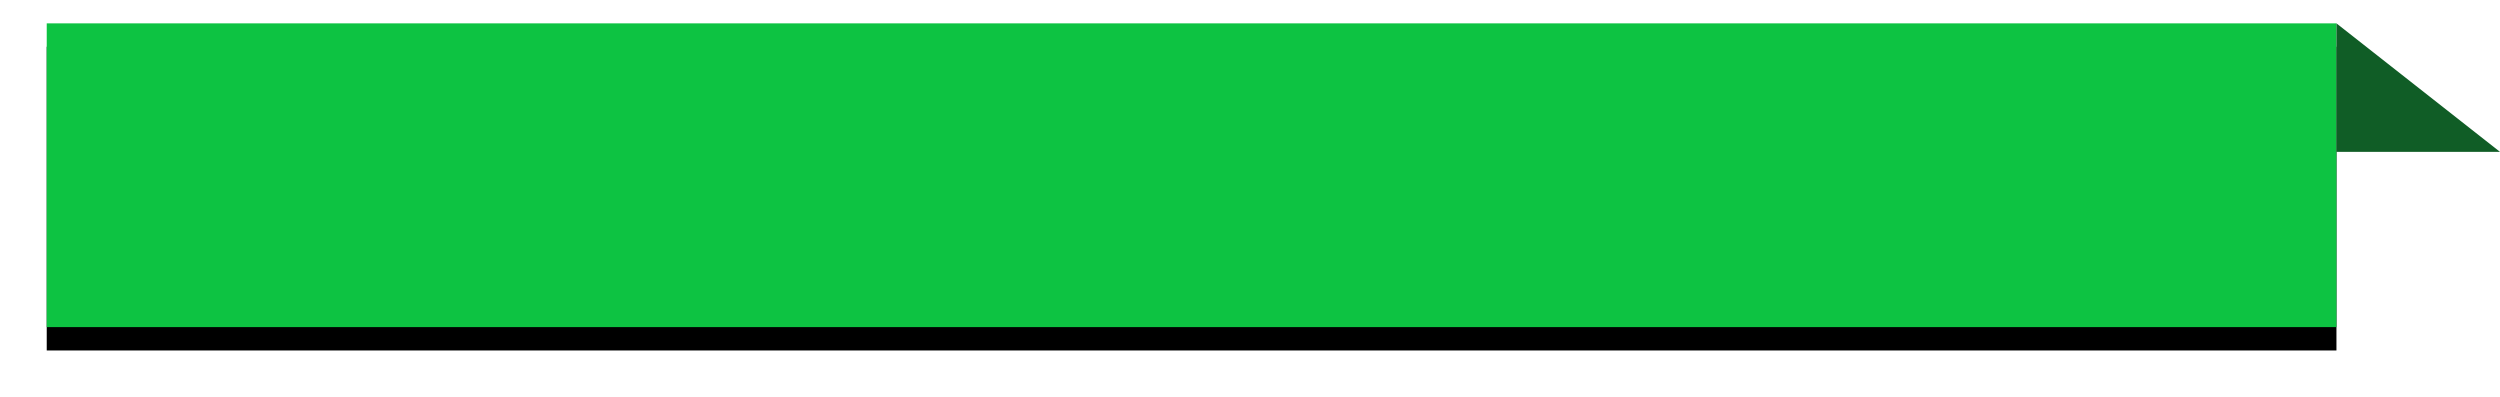 <svg xmlns="http://www.w3.org/2000/svg" xmlns:xlink="http://www.w3.org/1999/xlink" width="214" height="34" viewBox="0 0 214 34">
    <defs>
        <filter id="prefix__a" width="107.1%" height="153.8%" x="-3.6%" y="-19.2%" filterUnits="objectBoundingBox">
            <feOffset dy="2" in="SourceAlpha" result="shadowOffsetOuter1"/>
            <feGaussianBlur in="shadowOffsetOuter1" result="shadowBlurOuter1" stdDeviation="2"/>
            <feColorMatrix in="shadowBlurOuter1" values="0 0 0 0 0 0 0 0 0 0 0 0 0 0 0 0 0 0 0.187 0"/>
        </filter>
        <path id="prefix__b" d="M0 0H196V26H0z"/>
    </defs>
    <g fill="none" fill-rule="evenodd" transform="translate(4 2)">
        <use fill="#000" filter="url(#prefix__a)" xlink:href="#prefix__b"/>
        <use fill="#0DC342" xlink:href="#prefix__b"/>
        <path fill="#105D26" d="M210 0L196 11 210 11z" transform="matrix(-1 0 0 1 406 0)"/>
    </g>
</svg>
